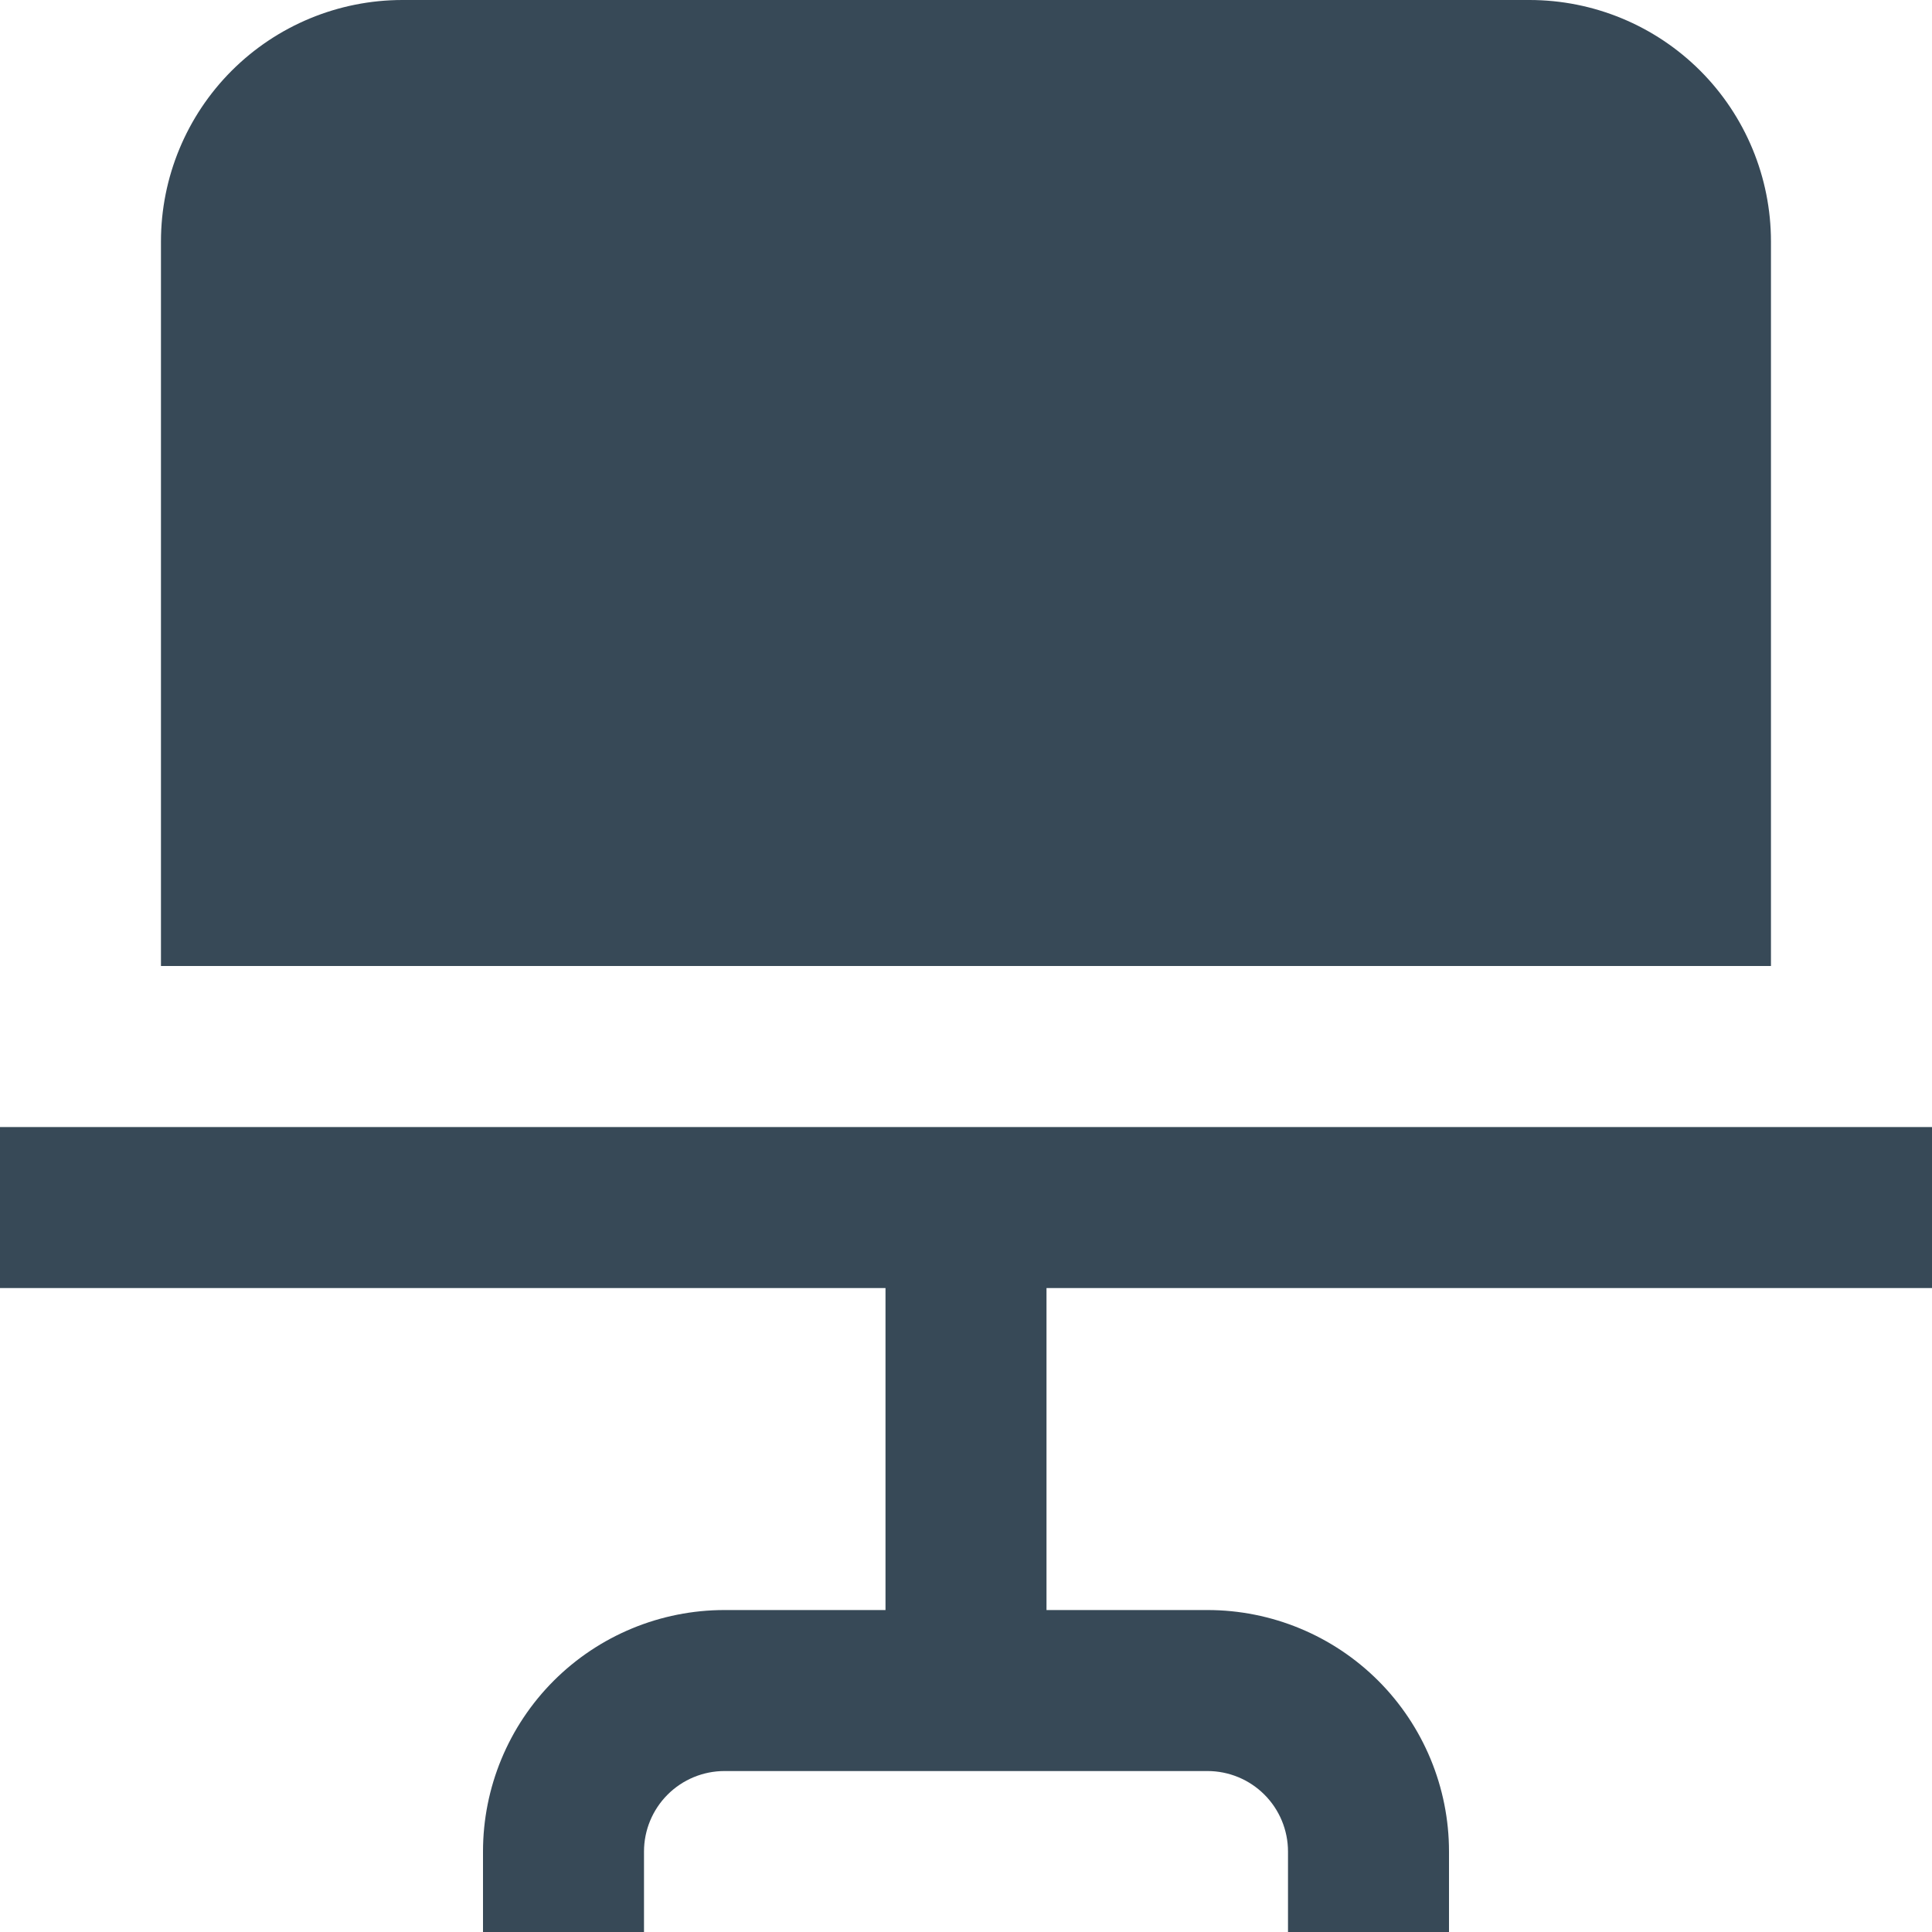 <svg width="48" height="48" viewBox="0 0 48 48" fill="none" xmlns="http://www.w3.org/2000/svg" xmlns:xlink="http://www.w3.org/1999/xlink">
<path d="M43.999,24L43.999,6C43.999,4.409 43.367,2.883 42.242,1.757C41.116,0.632 39.59,0 37.999,0L9.999,0C8.408,0 6.882,0.632 5.756,1.757C4.631,2.883 3.999,4.409 3.999,6L3.999,24L43.999,24Z" fill="#374957"/>
<path d="M0,28.001L0,32.001L22,32.001L22,40.001L18,40.001C16.409,40.001 14.883,40.633 13.757,41.758C12.632,42.884 12,44.41 12,46.001L12,48.001L16,48.001L16,46.001C16,45.471 16.211,44.962 16.586,44.587C16.961,44.212 17.47,44.001 18,44.001L30,44.001C30.53,44.001 31.039,44.212 31.414,44.587C31.789,44.962 32,45.471 32,46.001L32,48.001L36,48.001L36,46.001C36,44.41 35.368,42.884 34.243,41.758C33.117,40.633 31.591,40.001 30,40.001L26,40.001L26,32.001L48,32.001L48,28.001L0,28.001Z" fill="#374957"/>
</svg>
